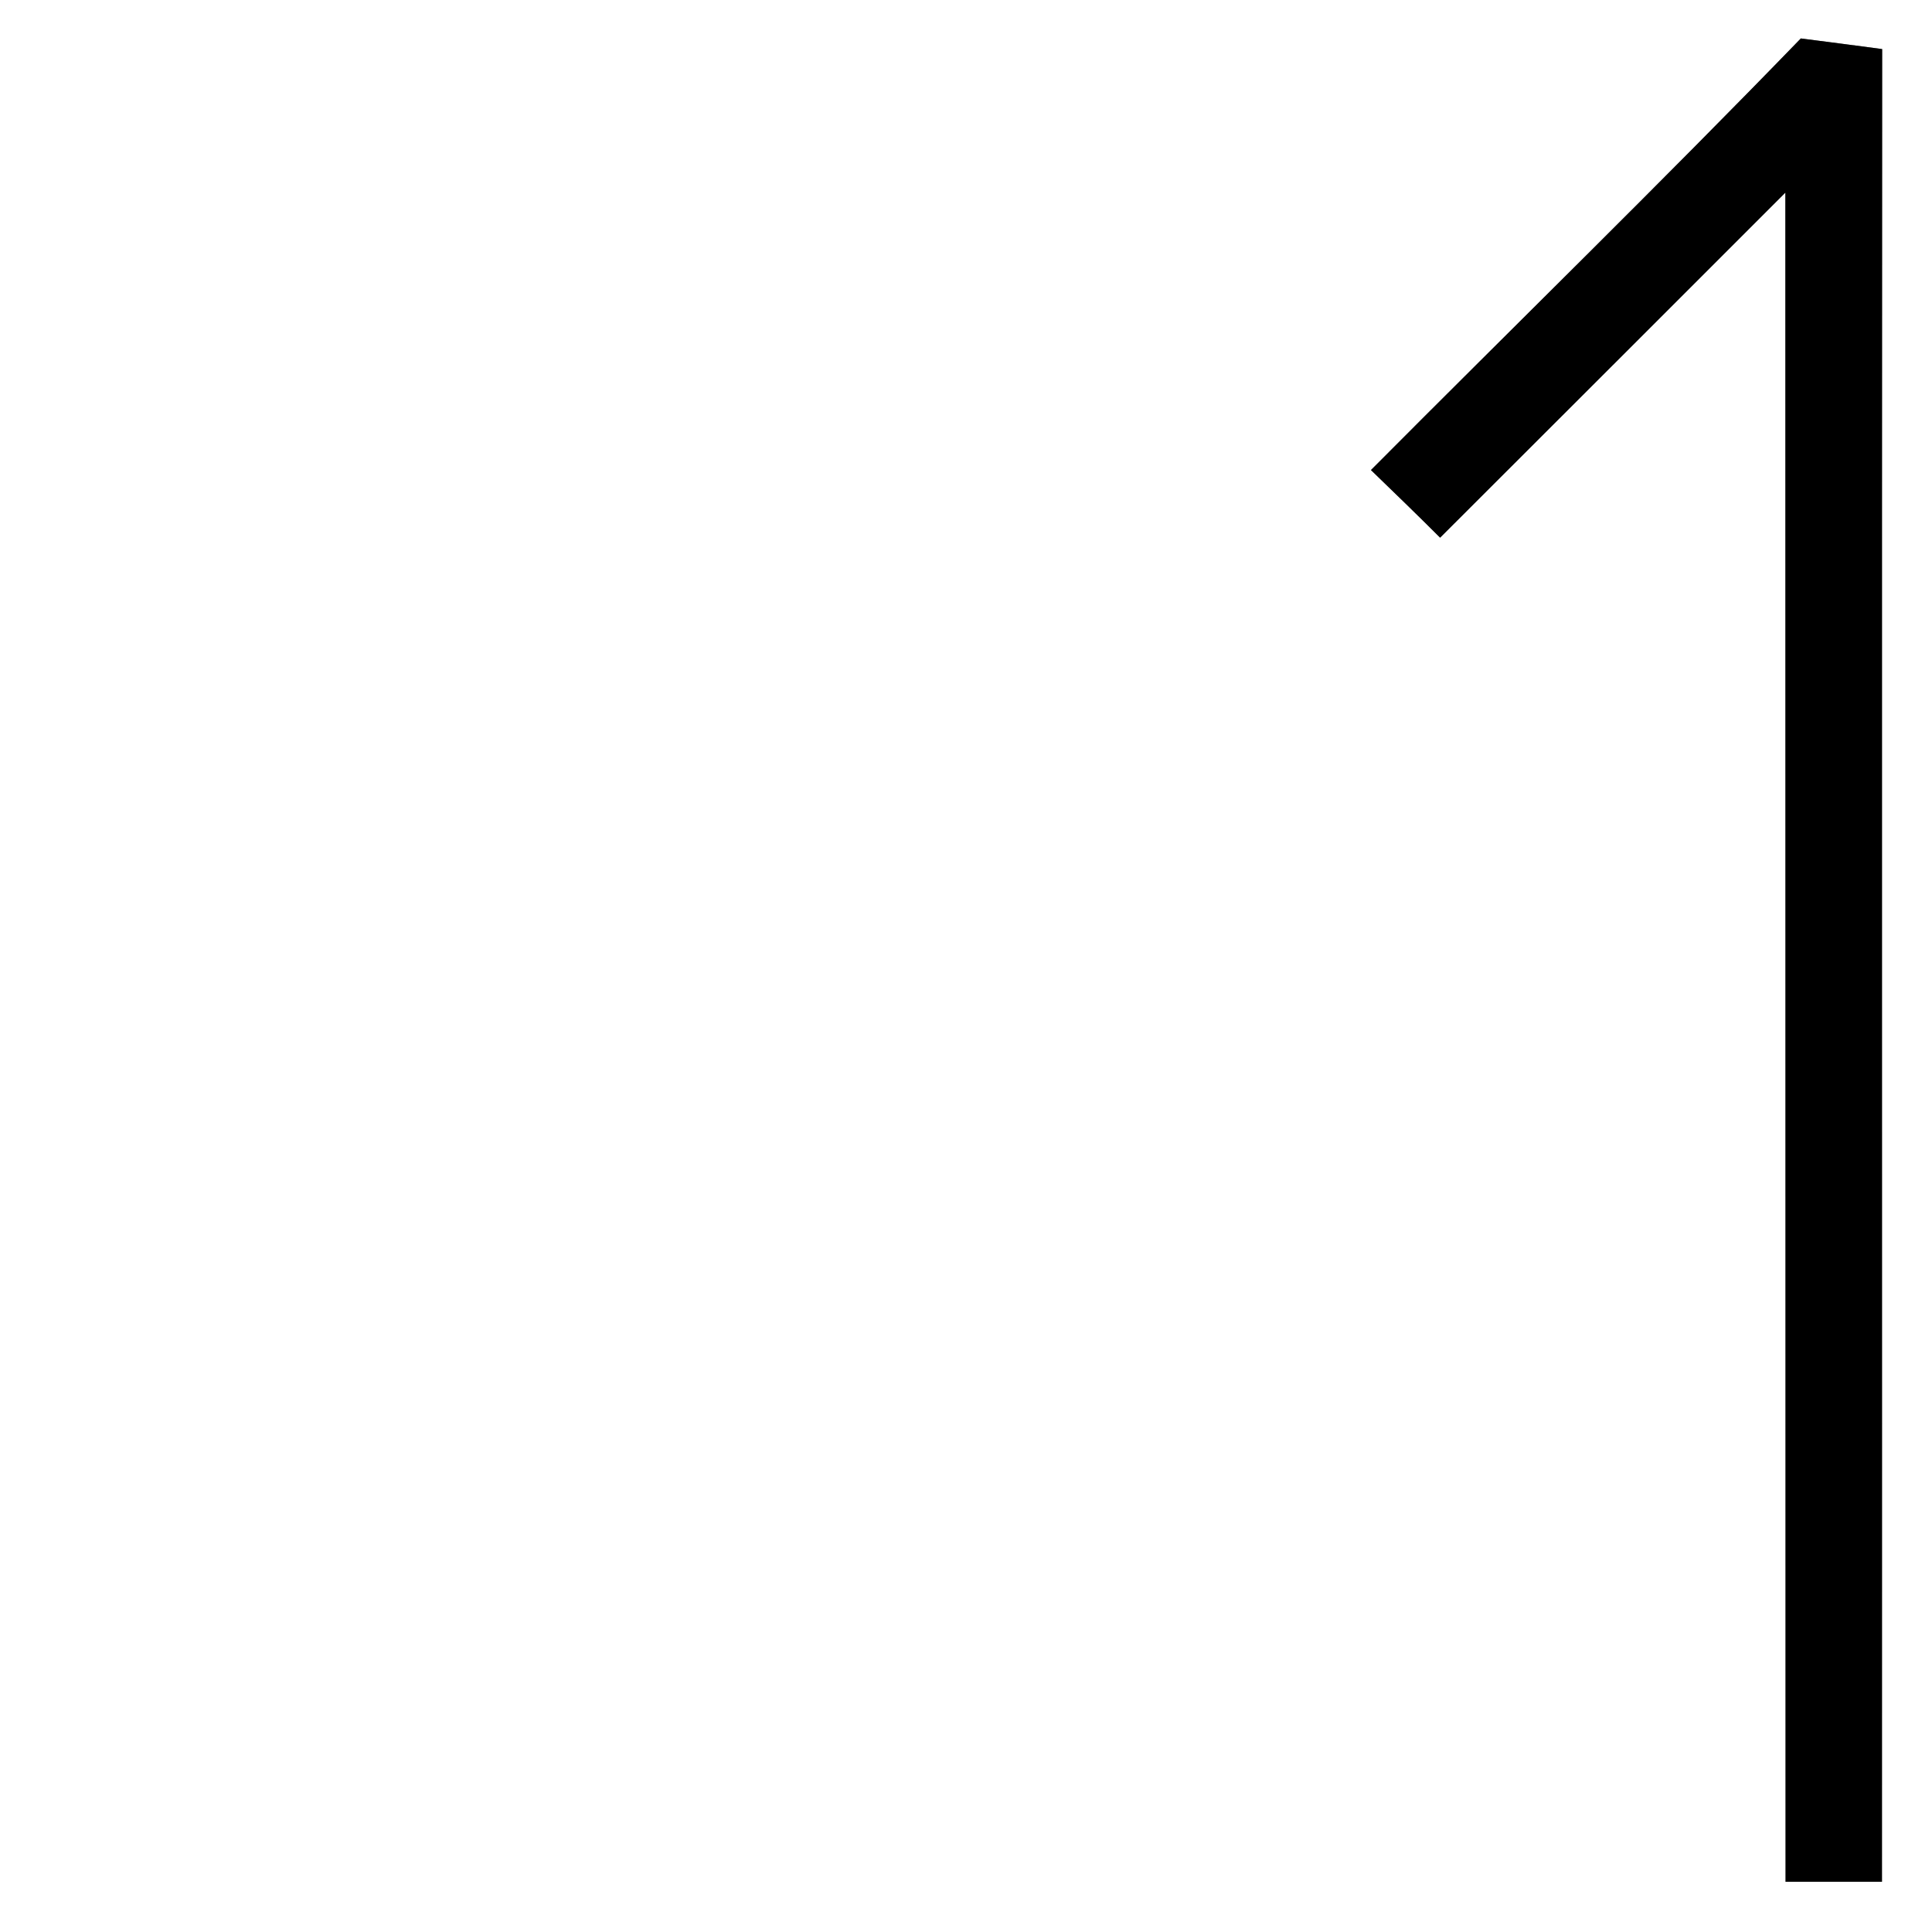 <?xml version="1.0" encoding="UTF-8" ?>
<!DOCTYPE svg PUBLIC "-//W3C//DTD SVG 1.1//EN" "http://www.w3.org/Graphics/SVG/1.1/DTD/svg11.dtd">
<svg width="100pt" height="100pt" viewBox="0 0 100 100" version="1.1" xmlns="http://www.w3.org/2000/svg">
<rect x="0" y="0" width="100" height="100" fill="#808080" stroke="none"/>
<g id="#ffffffff">
<path fill="#ffffff" opacity="1.00" d=" M 0.00 0.00 L 100.00 0.00 L 100.00 100.00 L 0.00 100.00 L 0.00 0.00 M 93.21 1.99 C 85.90 9.54 78.37 16.88 70.96 24.33 C 72.16 25.49 73.36 26.65 74.54 27.83 C 80.49 21.88 86.46 15.93 92.41 9.97 C 92.42 39.11 92.41 68.26 92.42 97.40 C 94.08 97.40 95.74 97.40 97.41 97.40 C 97.42 65.78 97.40 34.16 97.42 2.54 C 96.02 2.35 94.61 2.17 93.21 1.99 Z" />
</g>
<g id="#000000ff">
<path fill="#000000" opacity="1.00" d=" M 93.21 1.99 C 94.61 2.17 96.02 2.35 97.42 2.54 C 97.40 34.16 97.42 65.78 97.41 97.40 C 95.74 97.40 94.08 97.40 92.42 97.40 C 92.41 68.26 92.42 39.11 92.41 9.97 C 86.46 15.93 80.49 21.88 74.54 27.83 C 73.36 26.65 72.16 25.49 70.96 24.33 C 78.37 16.88 85.90 9.54 93.21 1.99 Z" />
</g>
</svg>
